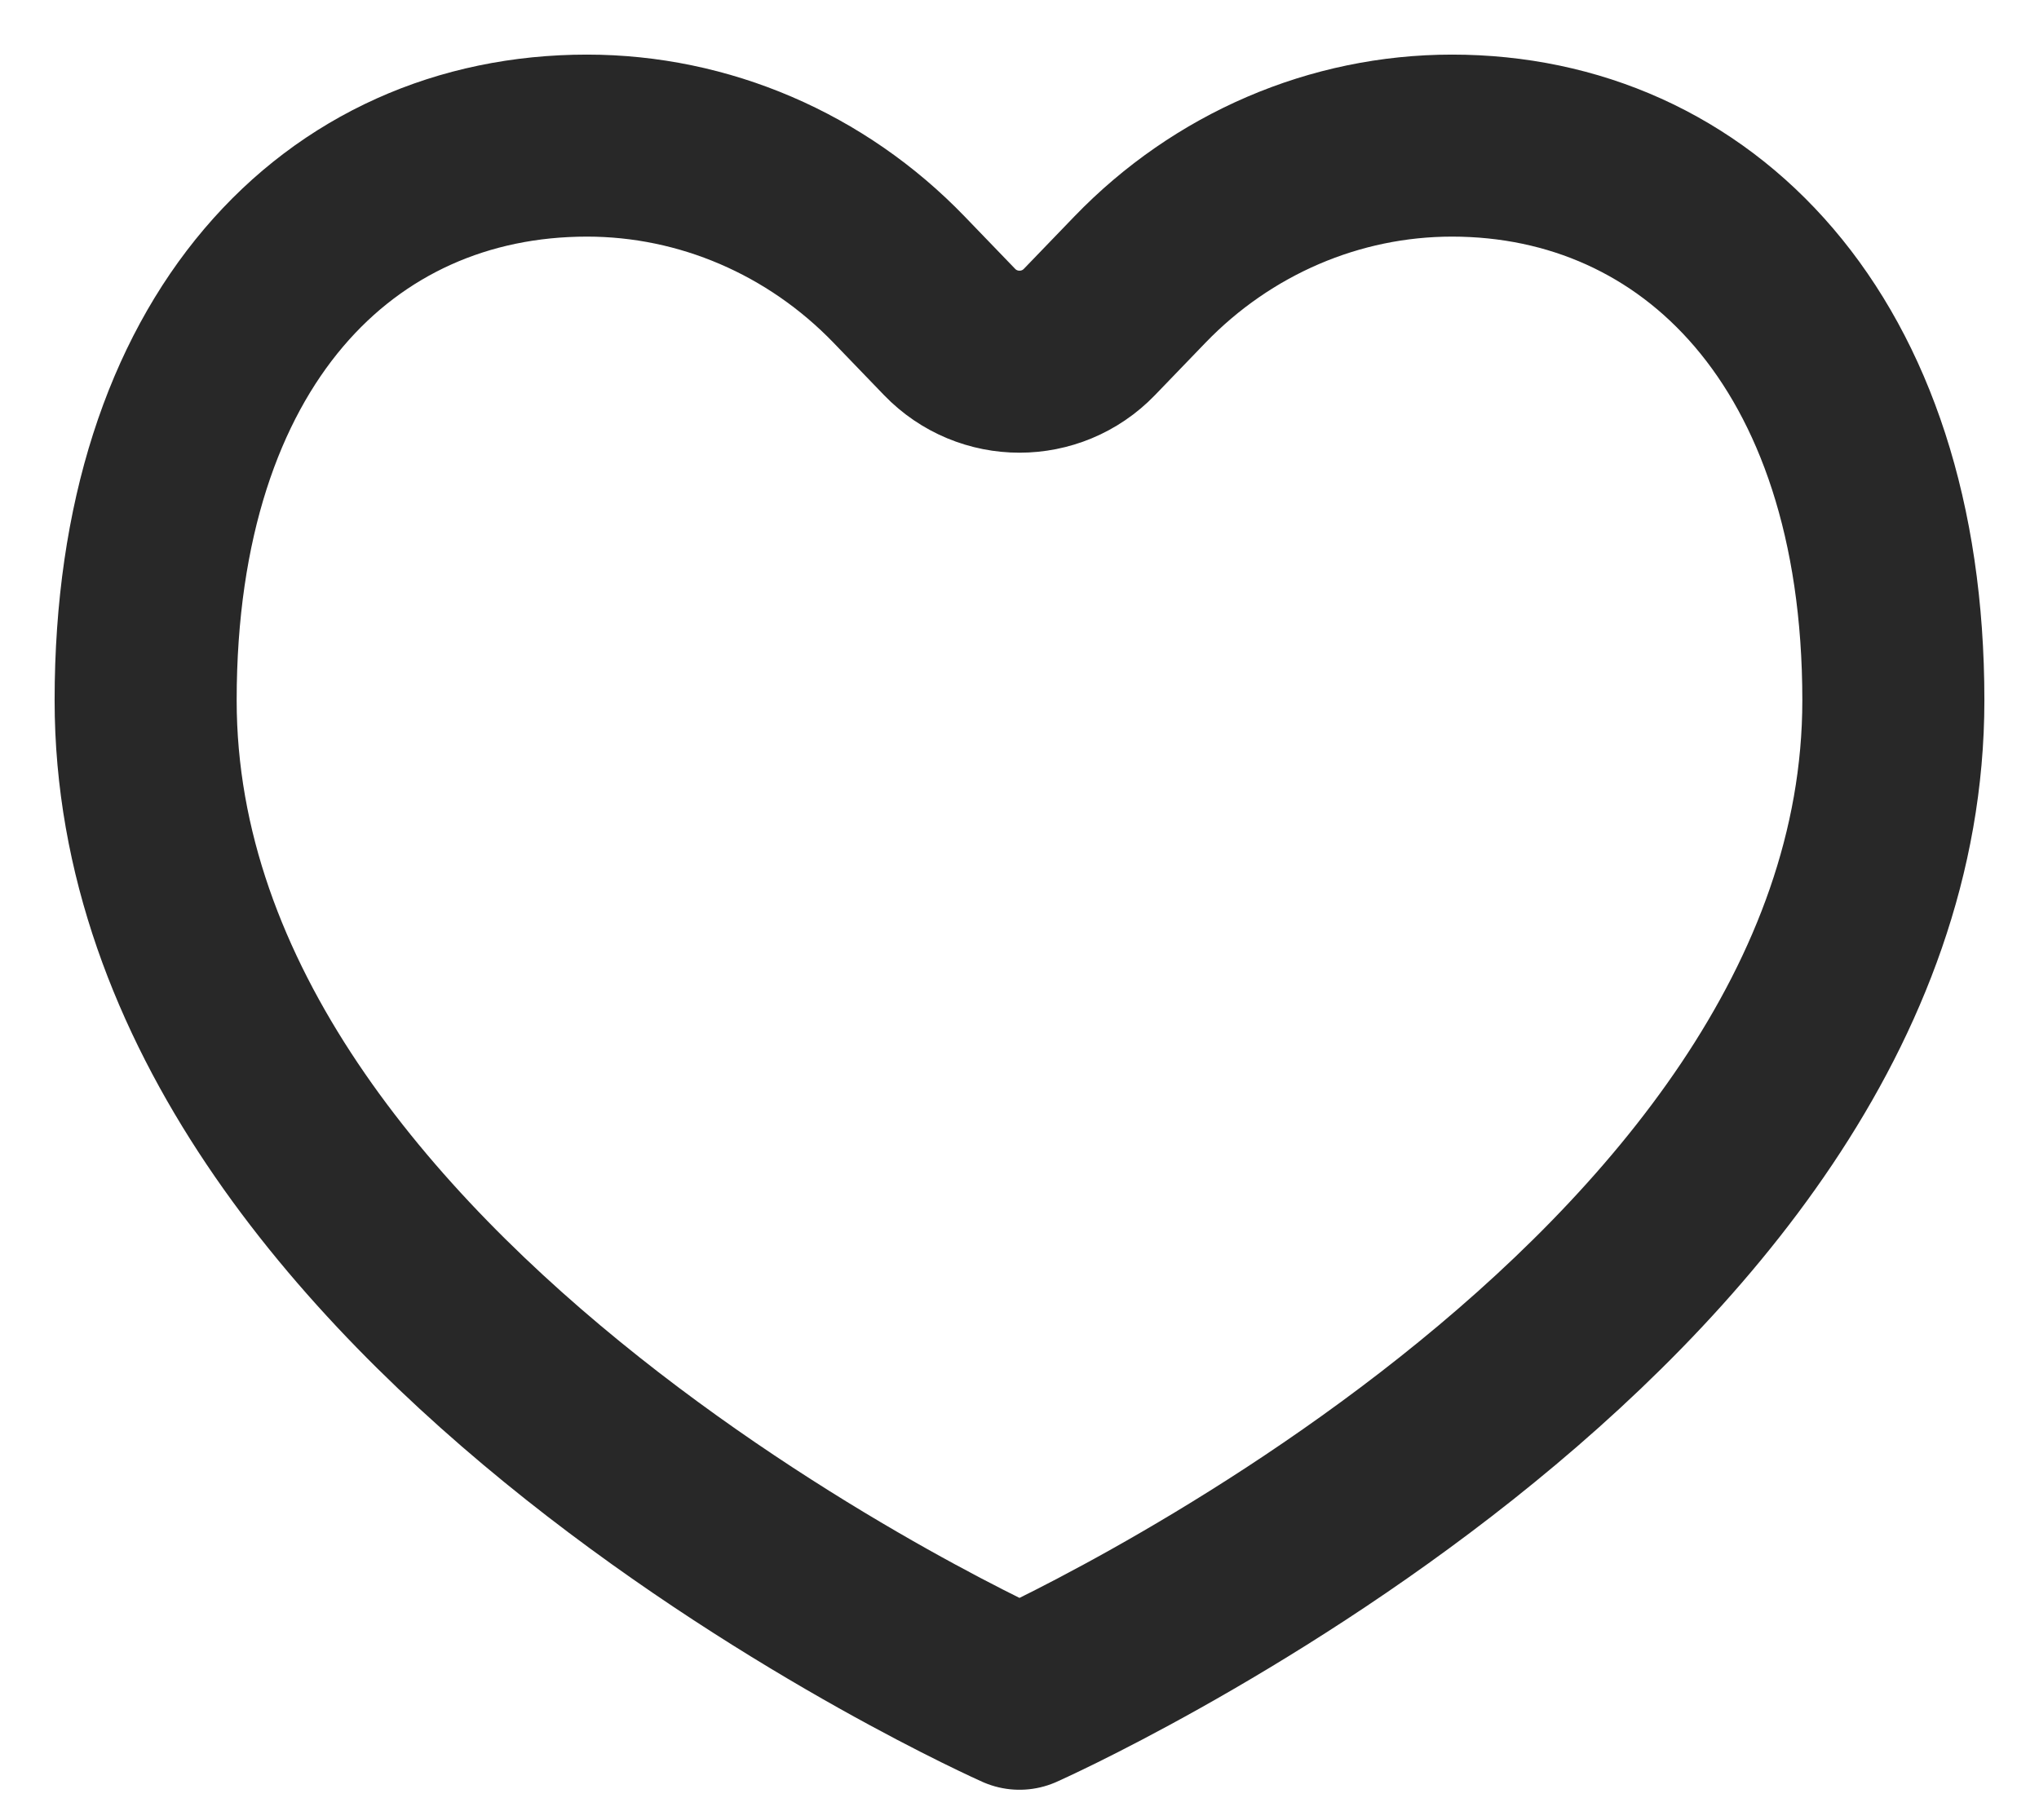 <svg viewBox="0 0 28 25" fill="none" xmlns="http://www.w3.org/2000/svg">
<path d="M14 23.333C14 23.333 26 18 26 9.619C26 4.667 23.286 2 19.939 2C18.332 2 16.79 2.662 15.653 3.841L14.96 4.56C14.435 5.104 13.565 5.104 13.04 4.56L12.347 3.841C11.21 2.662 9.668 2 8.061 2C4.667 2 2 4.667 2 9.619C2 18 14 23.333 14 23.333Z" stroke="#282828" stroke-width="2.5" stroke-linecap="round" stroke-linejoin="round"/>
</svg>
